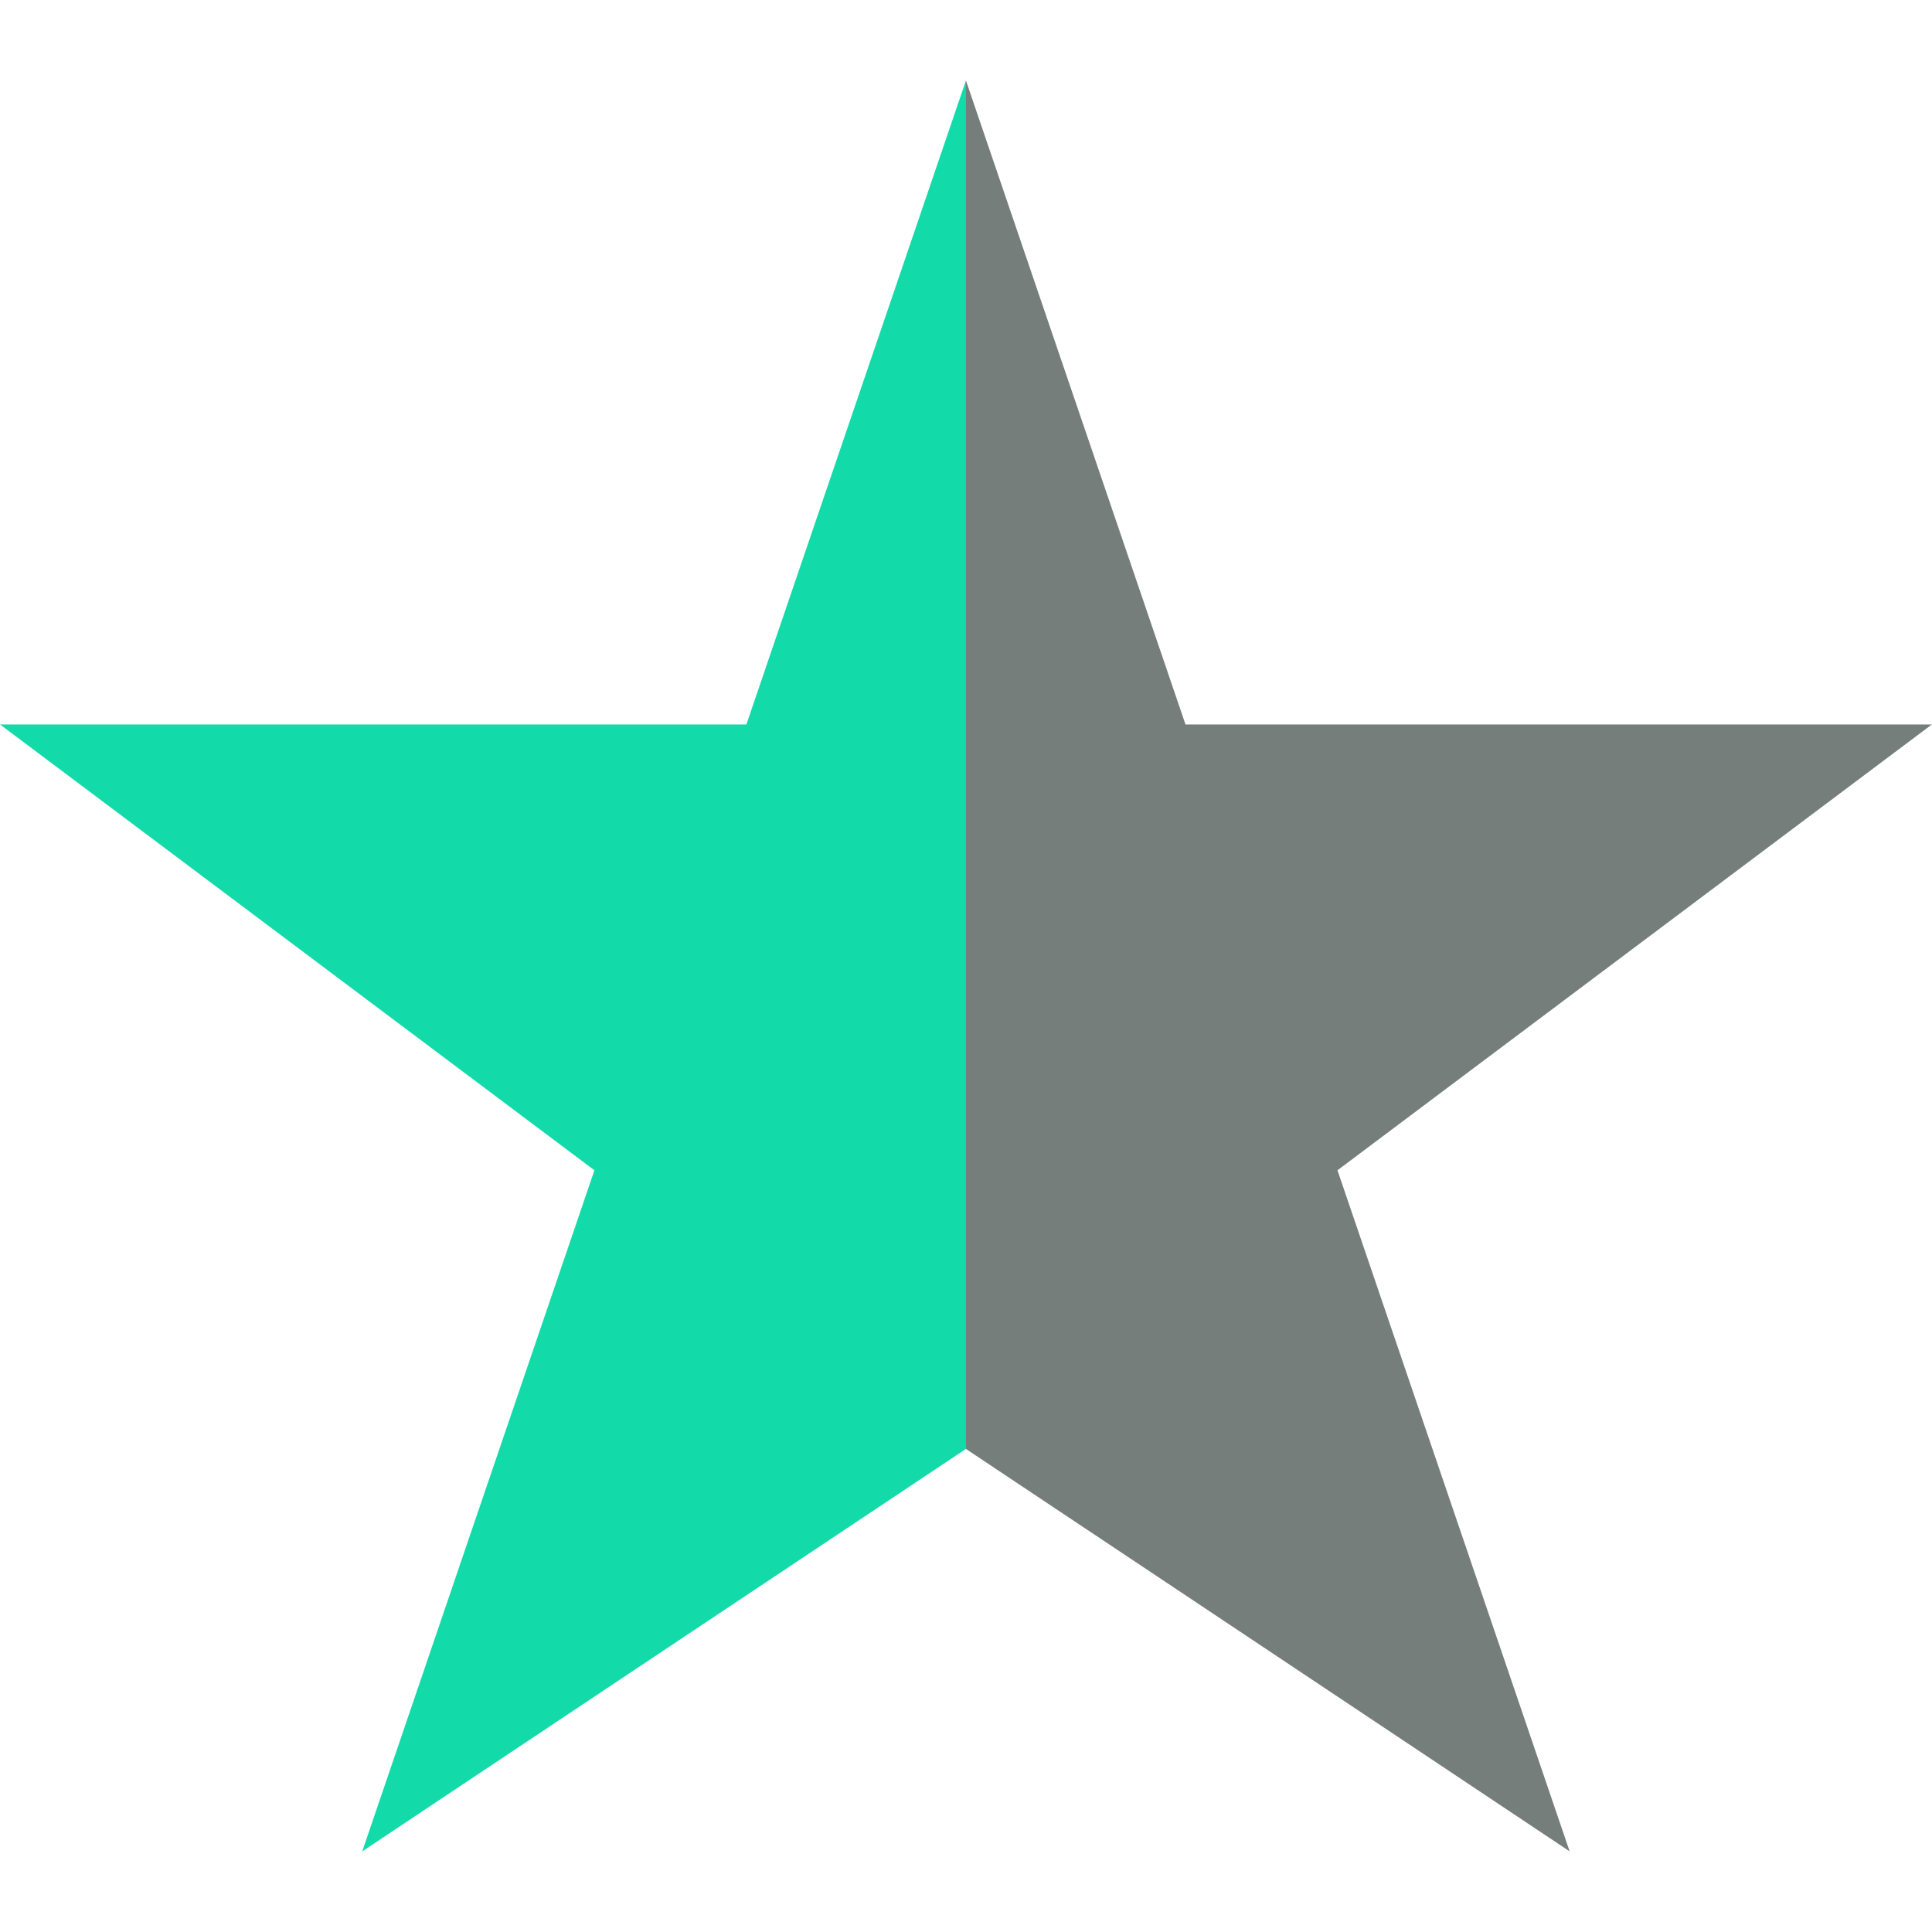 <svg version="1.1" xmlns="http://www.w3.org/2000/svg" xmlns:xlink="http://www.w3.org/1999/xlink" width="48px" height="48px" viewBox="0,0,256,256"><g fill="none" fill-rule="nonzero" stroke="none" stroke-width="1" stroke-linecap="butt" stroke-linejoin="miter" stroke-miterlimit="10" stroke-dasharray="" stroke-dashoffset="0" font-family="none" font-weight="none" font-size="none" text-anchor="none" style="mix-blend-mode: normal"><g transform="scale(5.333,5.333)"><path d="M48,18h-18.545l-5.455,-16l-2,16l2,18l15,10l-5.769,-16.923z" fill="#767e7c"></path><path d="M18.545,18h-18.545l14.769,11.077l-5.769,16.923l15,-10v-34z" fill="#12daa8"></path></g></g></svg>